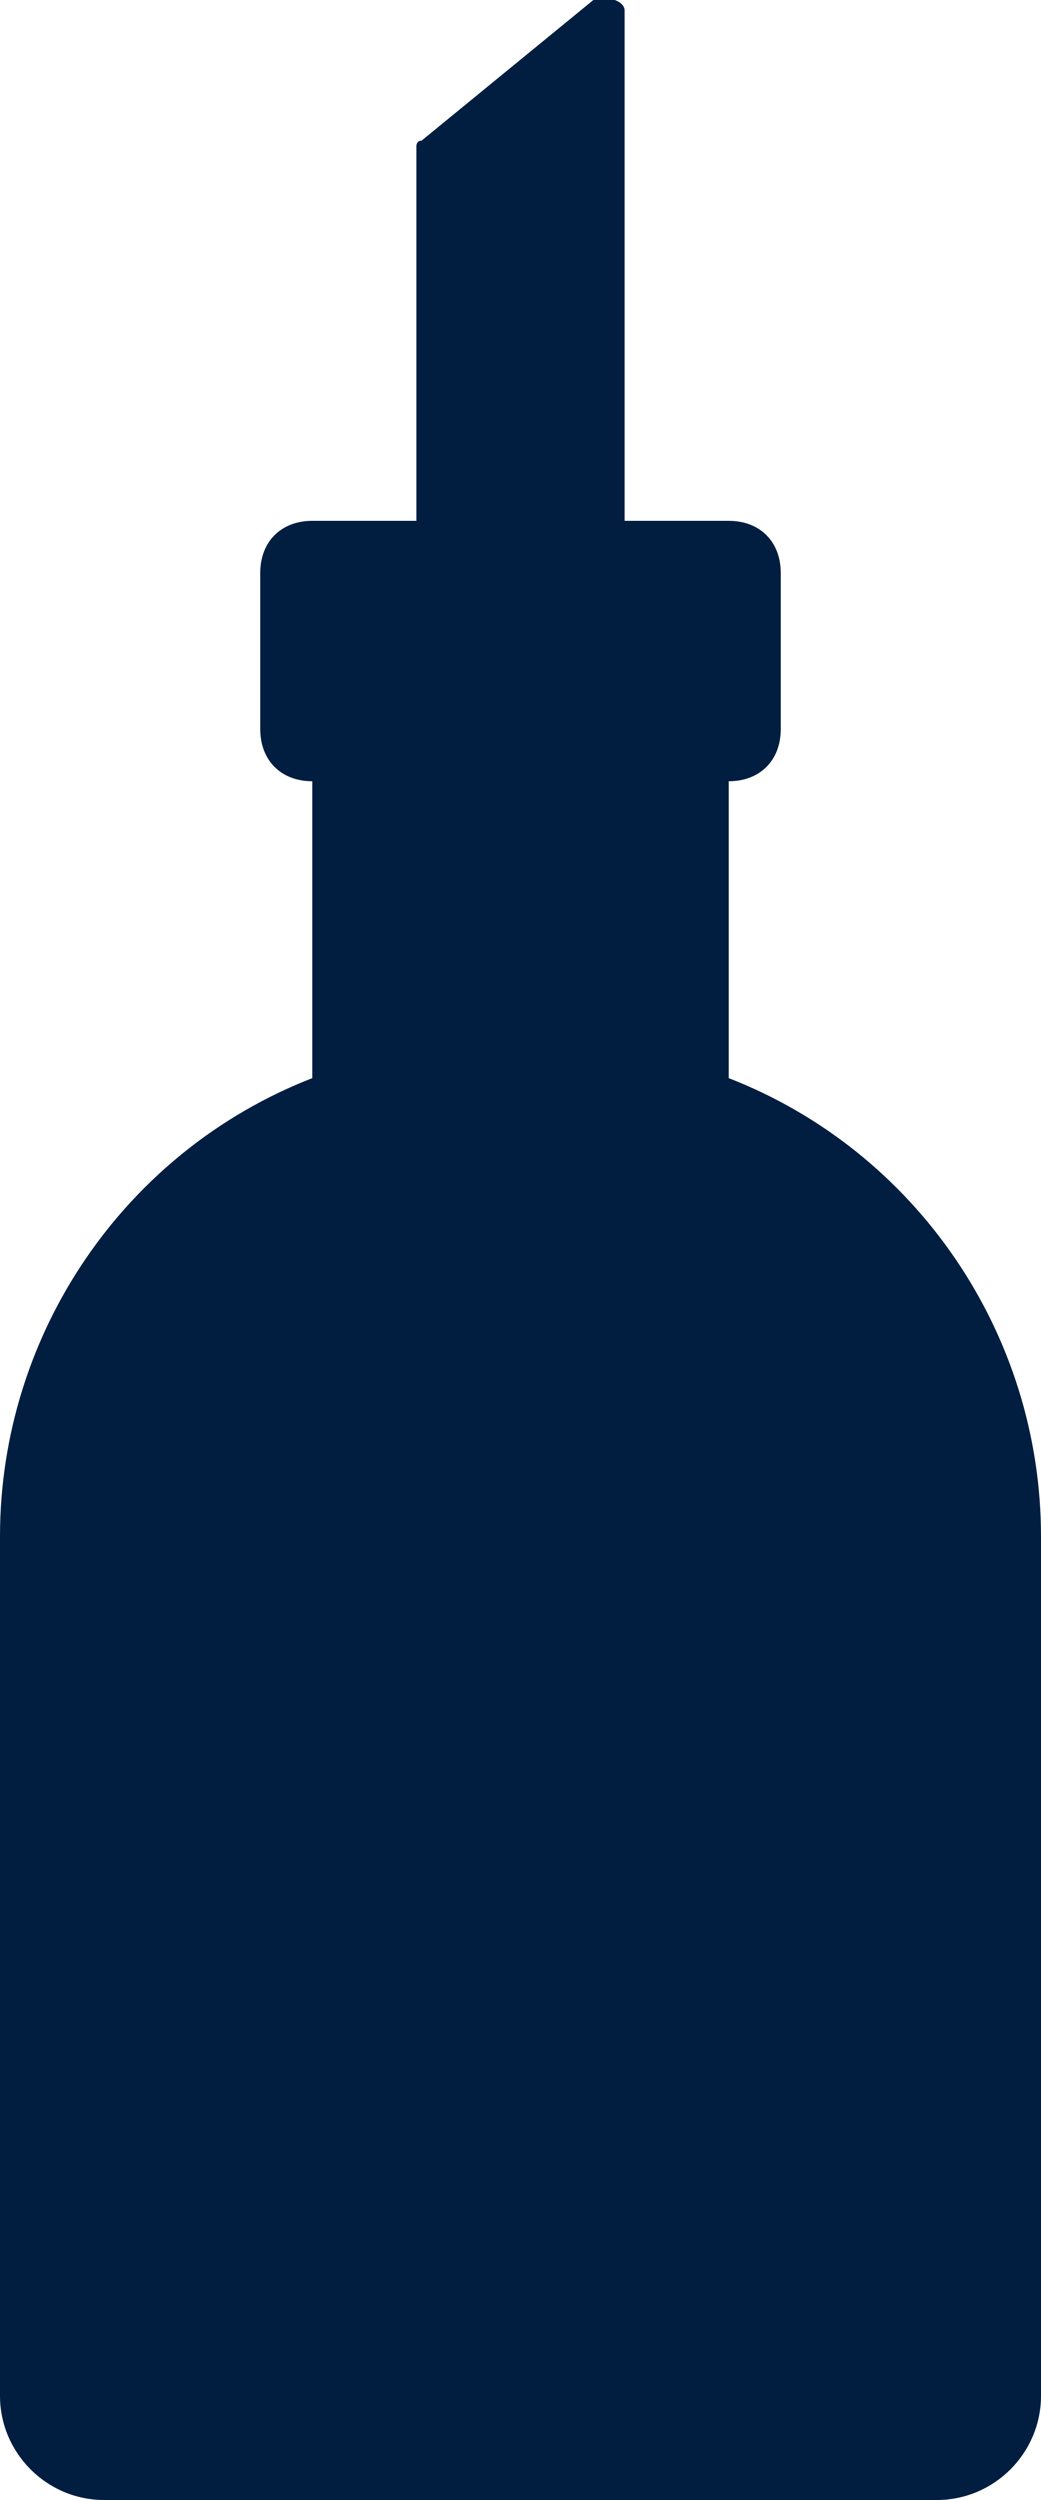 <?xml version="1.0" encoding="utf-8"?>
<!-- Generator: Adobe Illustrator 25.0.0, SVG Export Plug-In . SVG Version: 6.00 Build 0)  -->
<svg version="1.1" id="Layer_1" xmlns="http://www.w3.org/2000/svg" xmlns:xlink="http://www.w3.org/1999/xlink" x="0px" y="0px"
	 viewBox="0 0 20 48" style="enable-background:new 0 0 20 48;" xml:space="preserve">
<style type="text/css">
	.st0{fill:#011E41;}
</style>
<g id="Layer_2_1_">
	<g id="Icons">
		<path class="st0" d="M14,20.7V15c0.6,0,1-0.4,1-1v-3c0-0.6-0.4-1-1-1h-2V0.2c0-0.2-0.4-0.3-0.6-0.2L8.1,2.7C8,2.7,8,2.8,8,2.8V10
			H6c-0.6,0-1,0.4-1,1v3c0,0.6,0.4,1,1,1v5.7c-3.6,1.4-6,4.9-6,8.8V46c0,1.1,0.9,2,2,2h16c1.1,0,2-0.9,2-2V29.5
			C20,25.6,17.6,22.1,14,20.7z"/>
	</g>
</g>
</svg>
